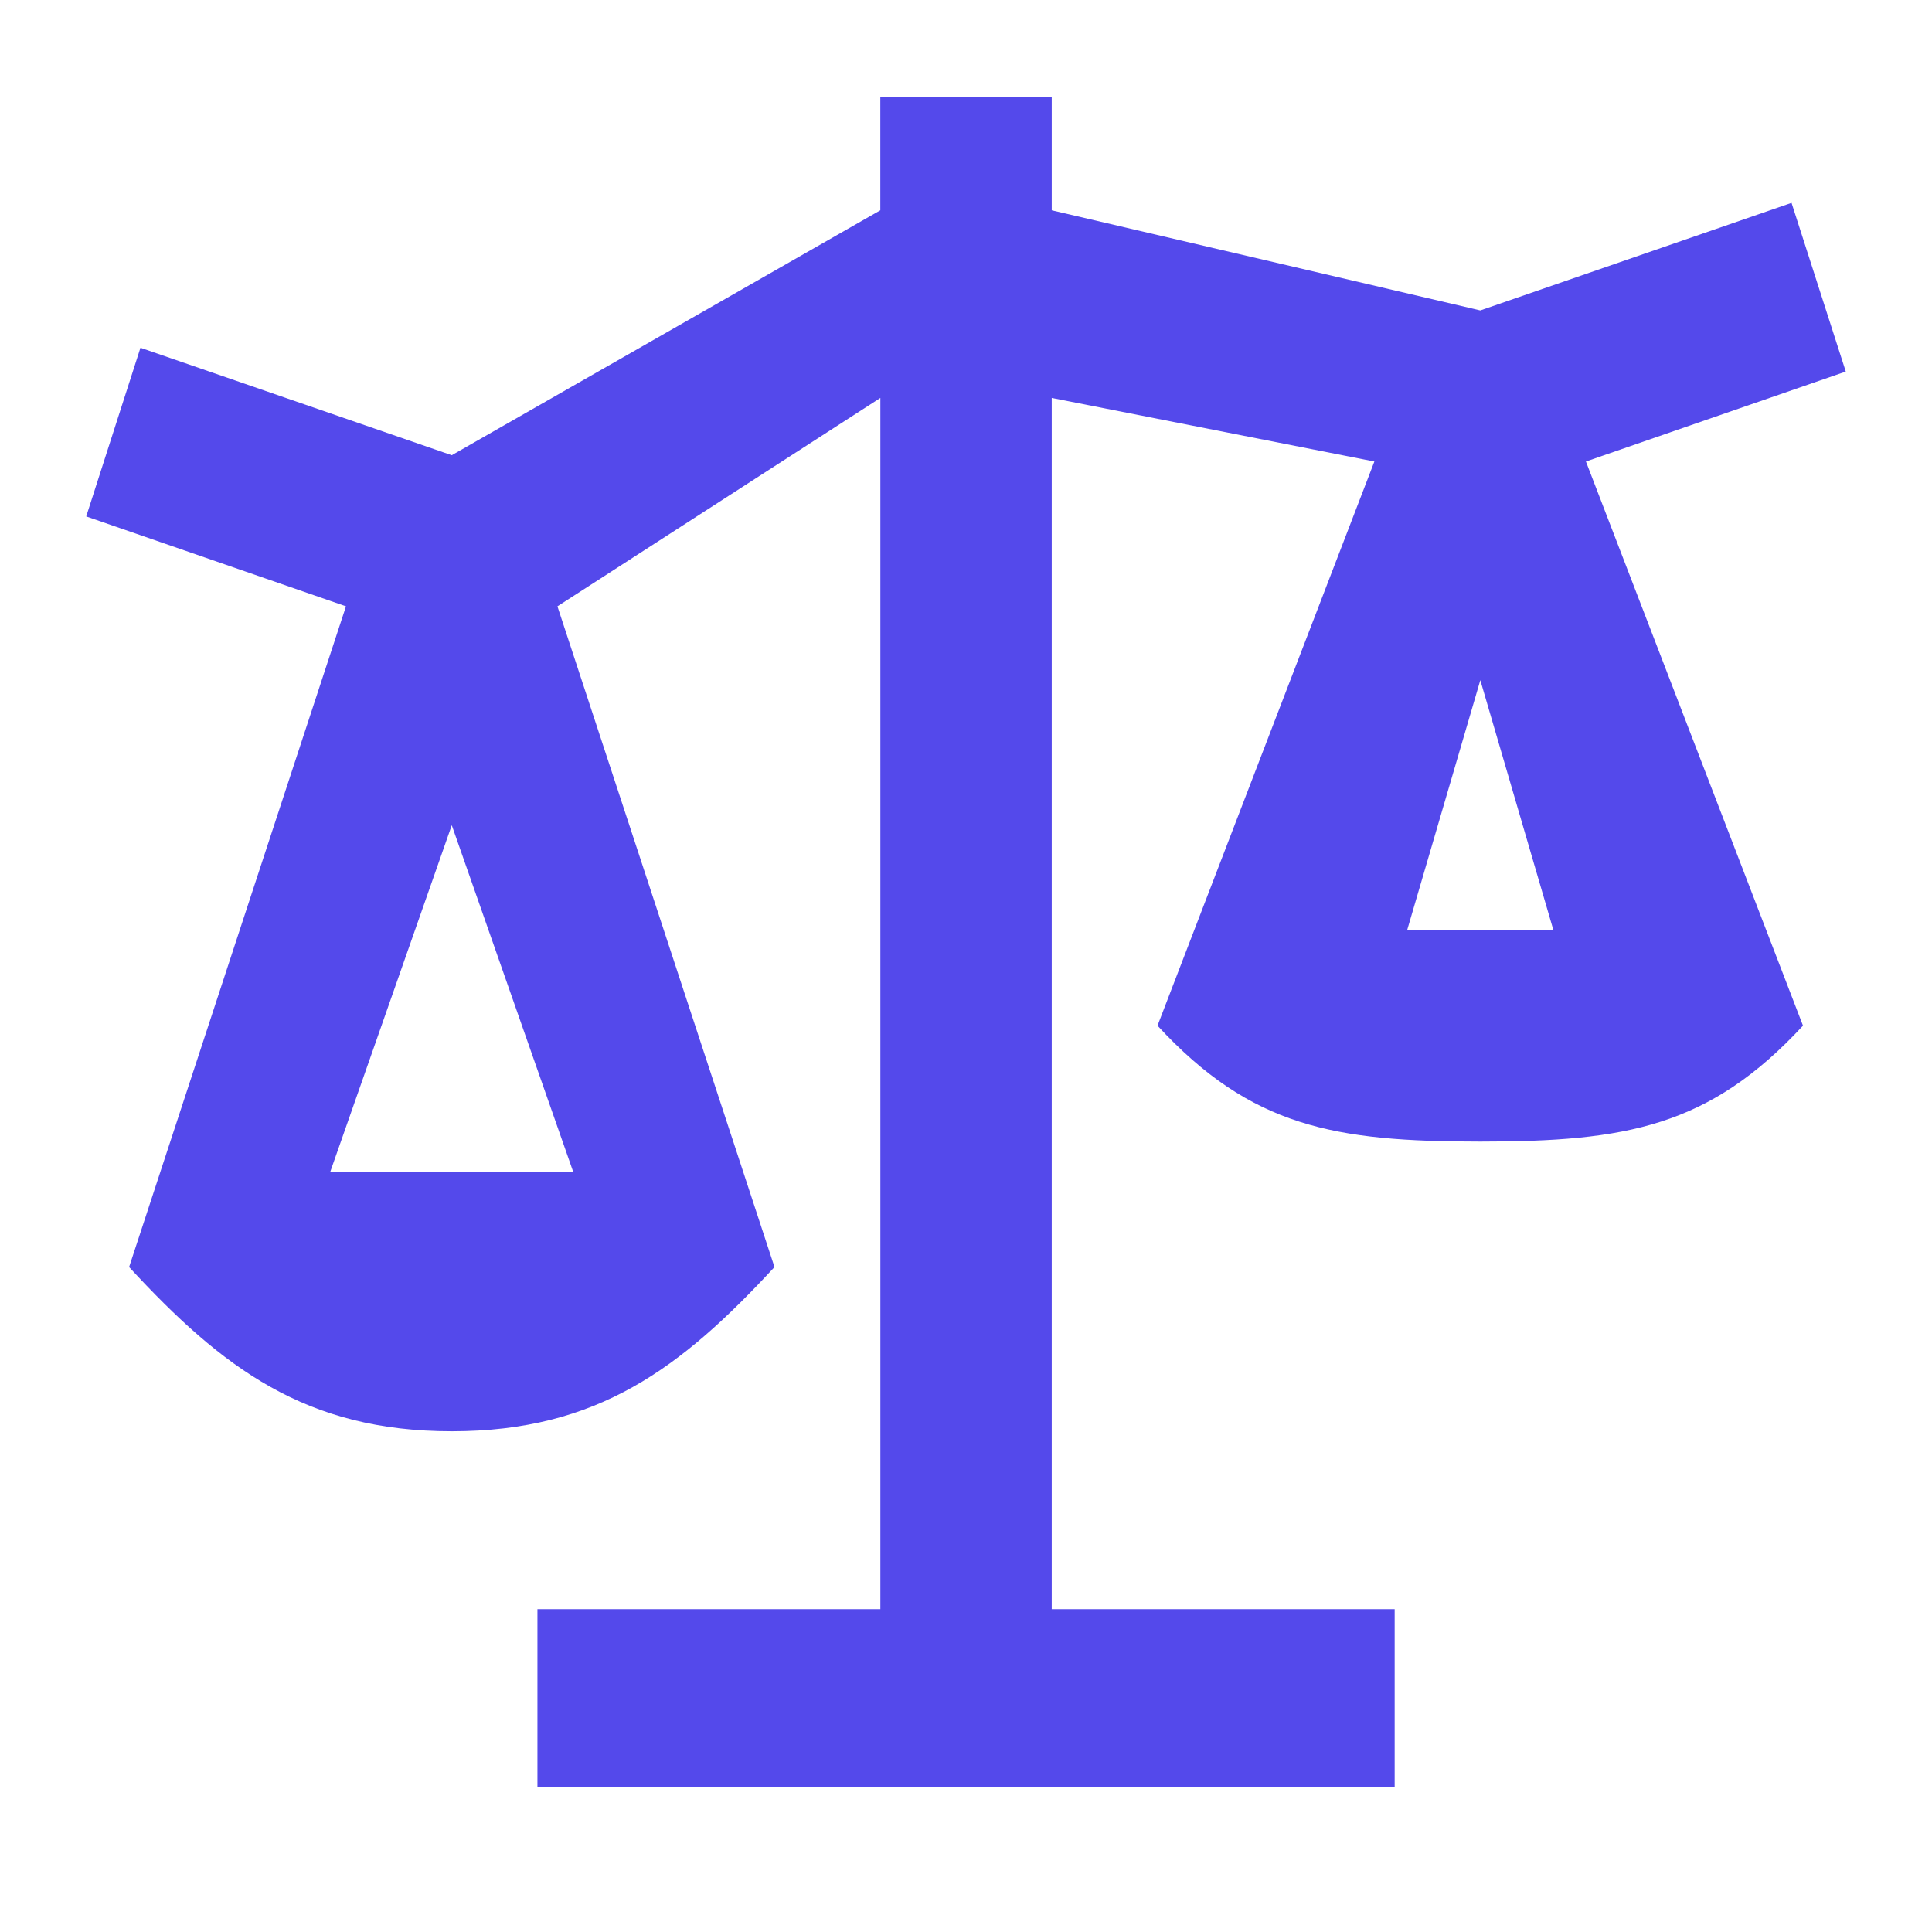 <svg id="svg_discomfort" xmlns="http://www.w3.org/2000/svg" width="40" height="40" viewBox="0 0 40 40">
  <path id="Path_70" data-name="Path 70" d="M0,0H40V40H0Z" fill="none"/>
  <path id="Path_71" data-name="Path 71" d="M21.775,2V4.354l8.873,2.073L37.092,4.2l1.123,3.493-5.38,1.862,4.494,11.68c-1.938,2.094-3.665,2.4-6.682,2.4s-4.744-.3-6.682-2.4l4.49-11.68L21.775,8.239V33.316h7.1V37H11.127V33.316h7.1V8.239l-6.686,4.314,4.494,13.68c-1.936,2.094-3.663,3.4-6.68,3.4s-4.744-1.3-6.682-3.4l4.49-13.68L1.785,10.692,2.908,7.2,9.353,9.425l8.873-5.071V2Zm8.873,12.084-1.516,5.179h3.031l-1.514-5.179Zm-21.294,3L6.837,24.263h5.031L9.353,17.084Z" transform="translate(0)" fill="#5449eb"/>
</svg>
